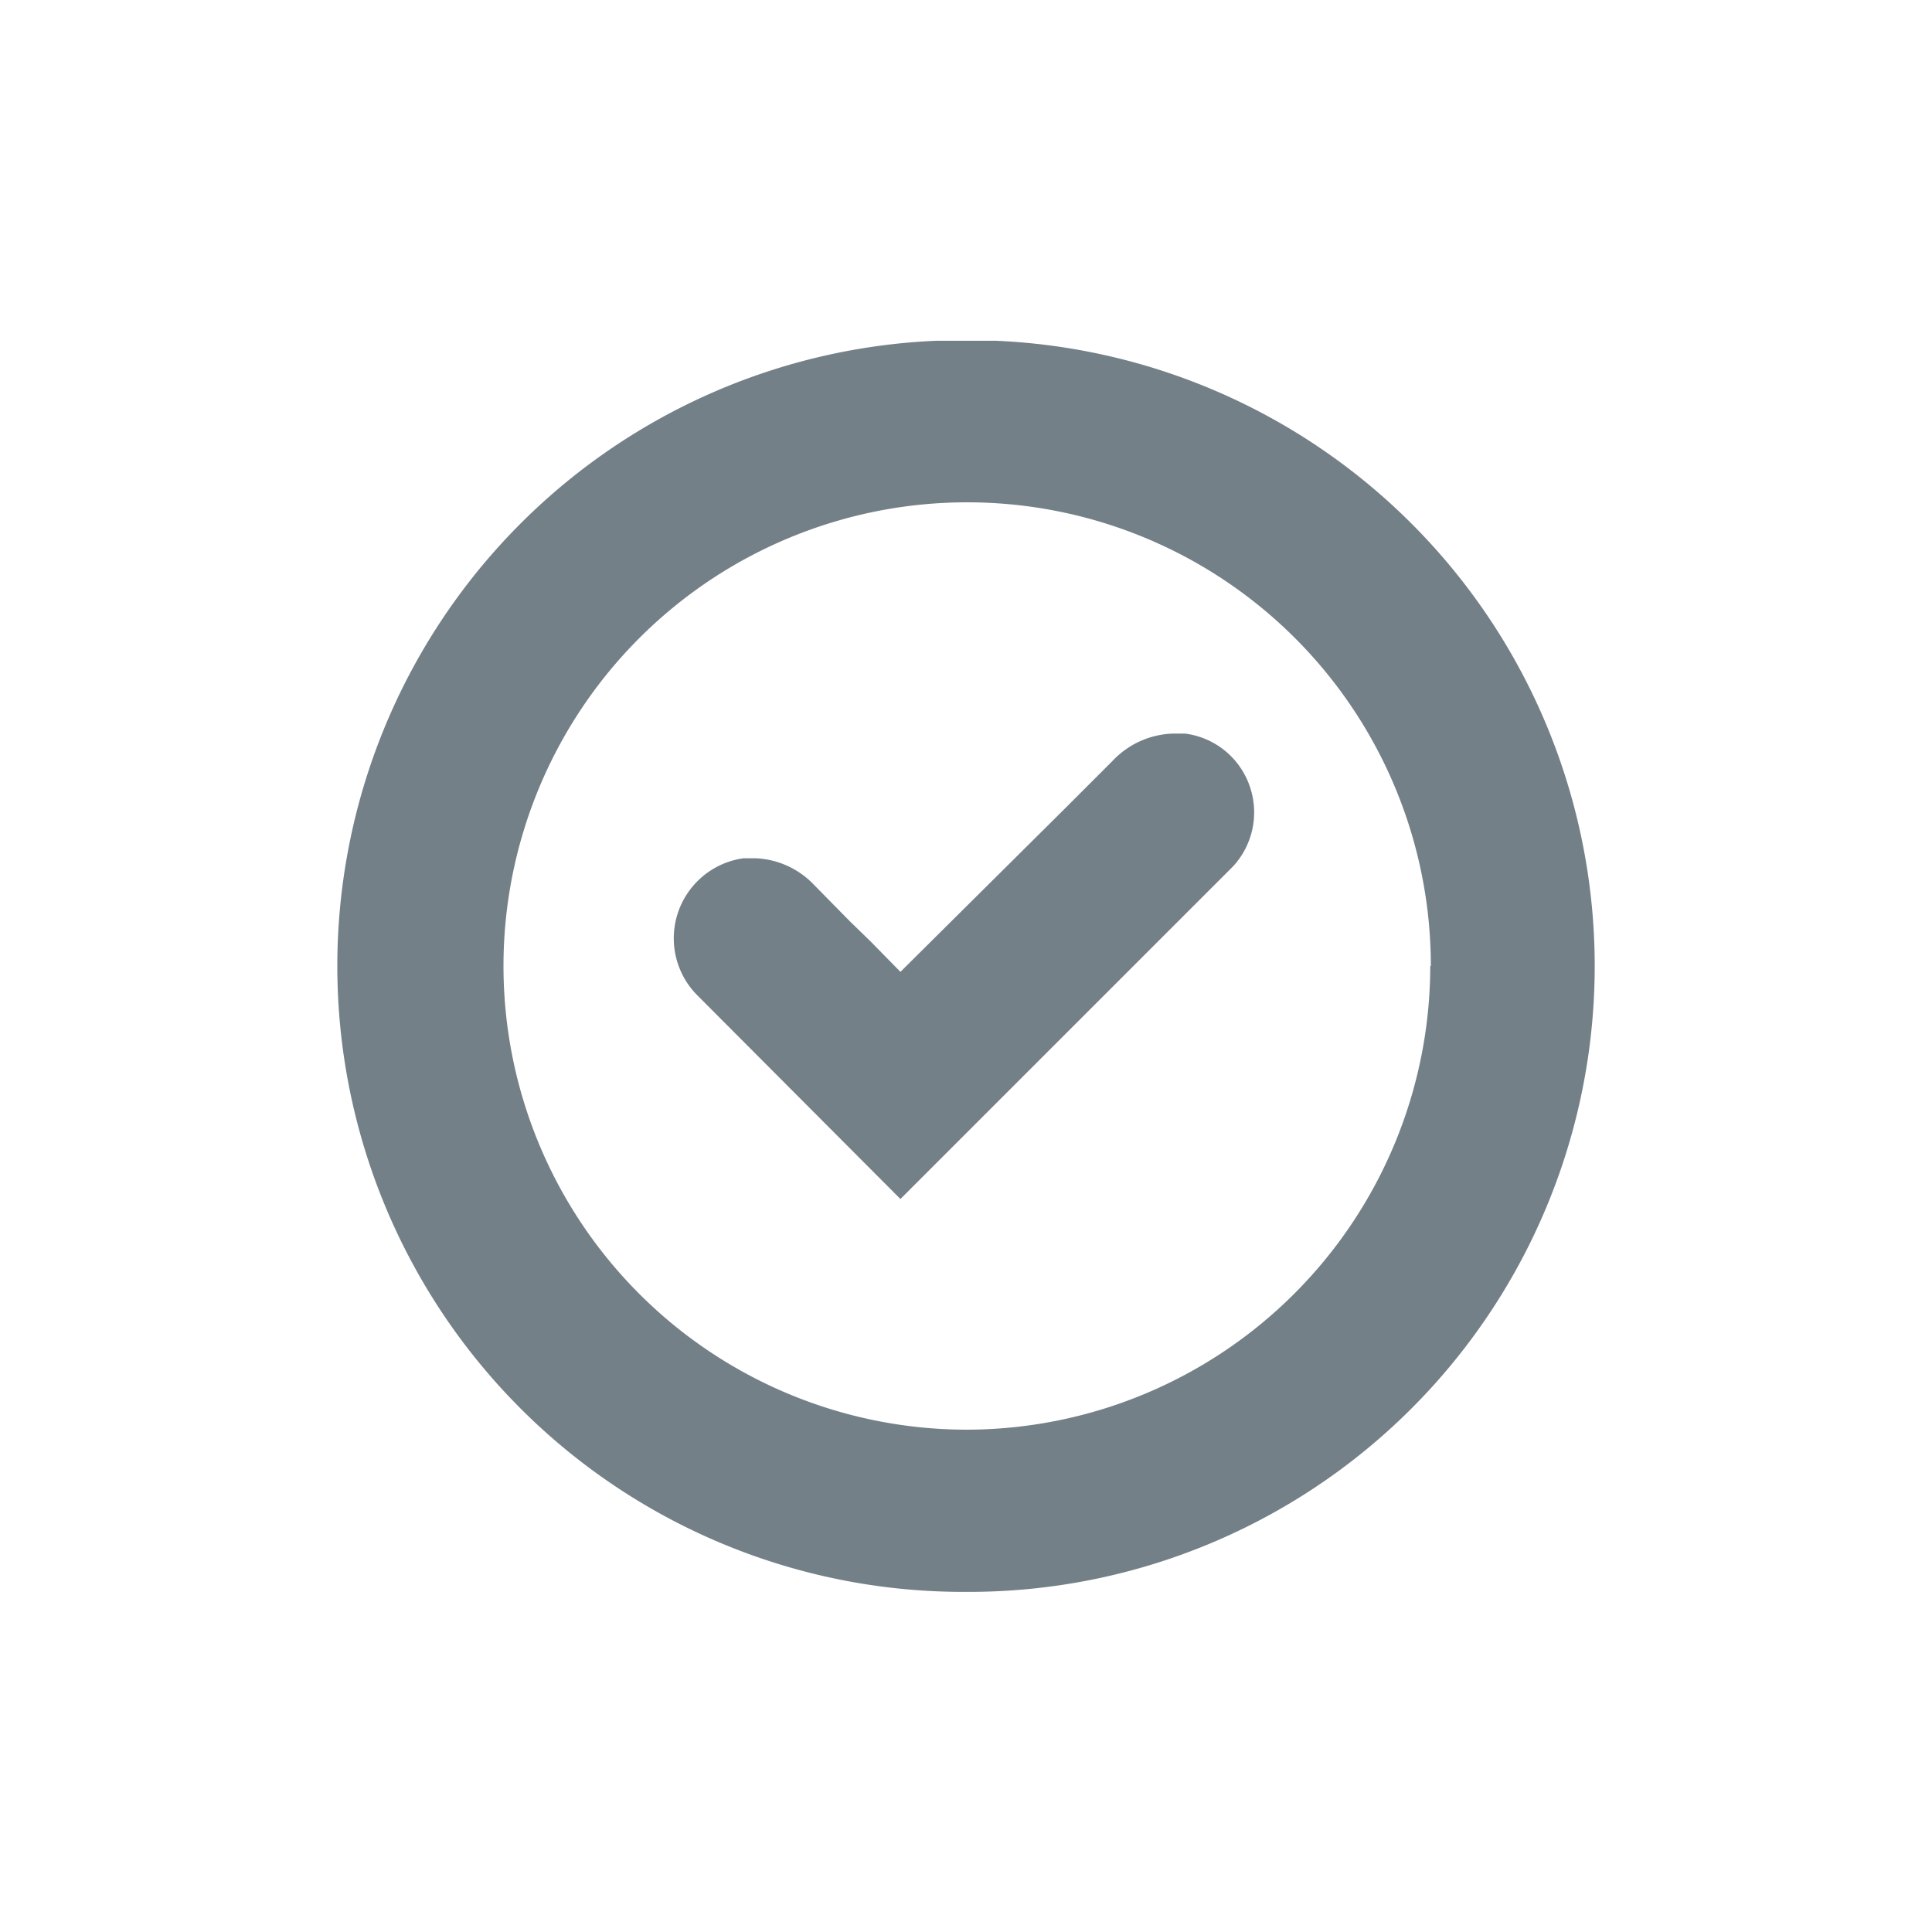 <svg id="Camada_1" data-name="Camada 1" xmlns="http://www.w3.org/2000/svg" viewBox="0 0 33 33"><defs><style>.cls-1{fill:#748088;}</style></defs><path class="cls-1" d="M17,5.82H16a10.69,10.69,0,0,0,.55,21.37h.1A10.69,10.69,0,0,0,17,5.82ZM24.43,16.5a7.93,7.93,0,0,1-7.93,7.92h0a7.92,7.92,0,1,1,7.94-7.92Z"/><path class="cls-1" d="M21.35,13.44a1.35,1.35,0,0,0-1.11-.91l-.2,0A1.48,1.48,0,0,0,19,13l-.82.82L15.38,16.6l-.51-.52-.34-.33-.62-.63a1.46,1.46,0,0,0-1-.46H12.7A1.38,1.38,0,0,0,11.91,17l3.47,3.48,5.68-5.68A1.36,1.36,0,0,0,21.35,13.44Z"/></svg>